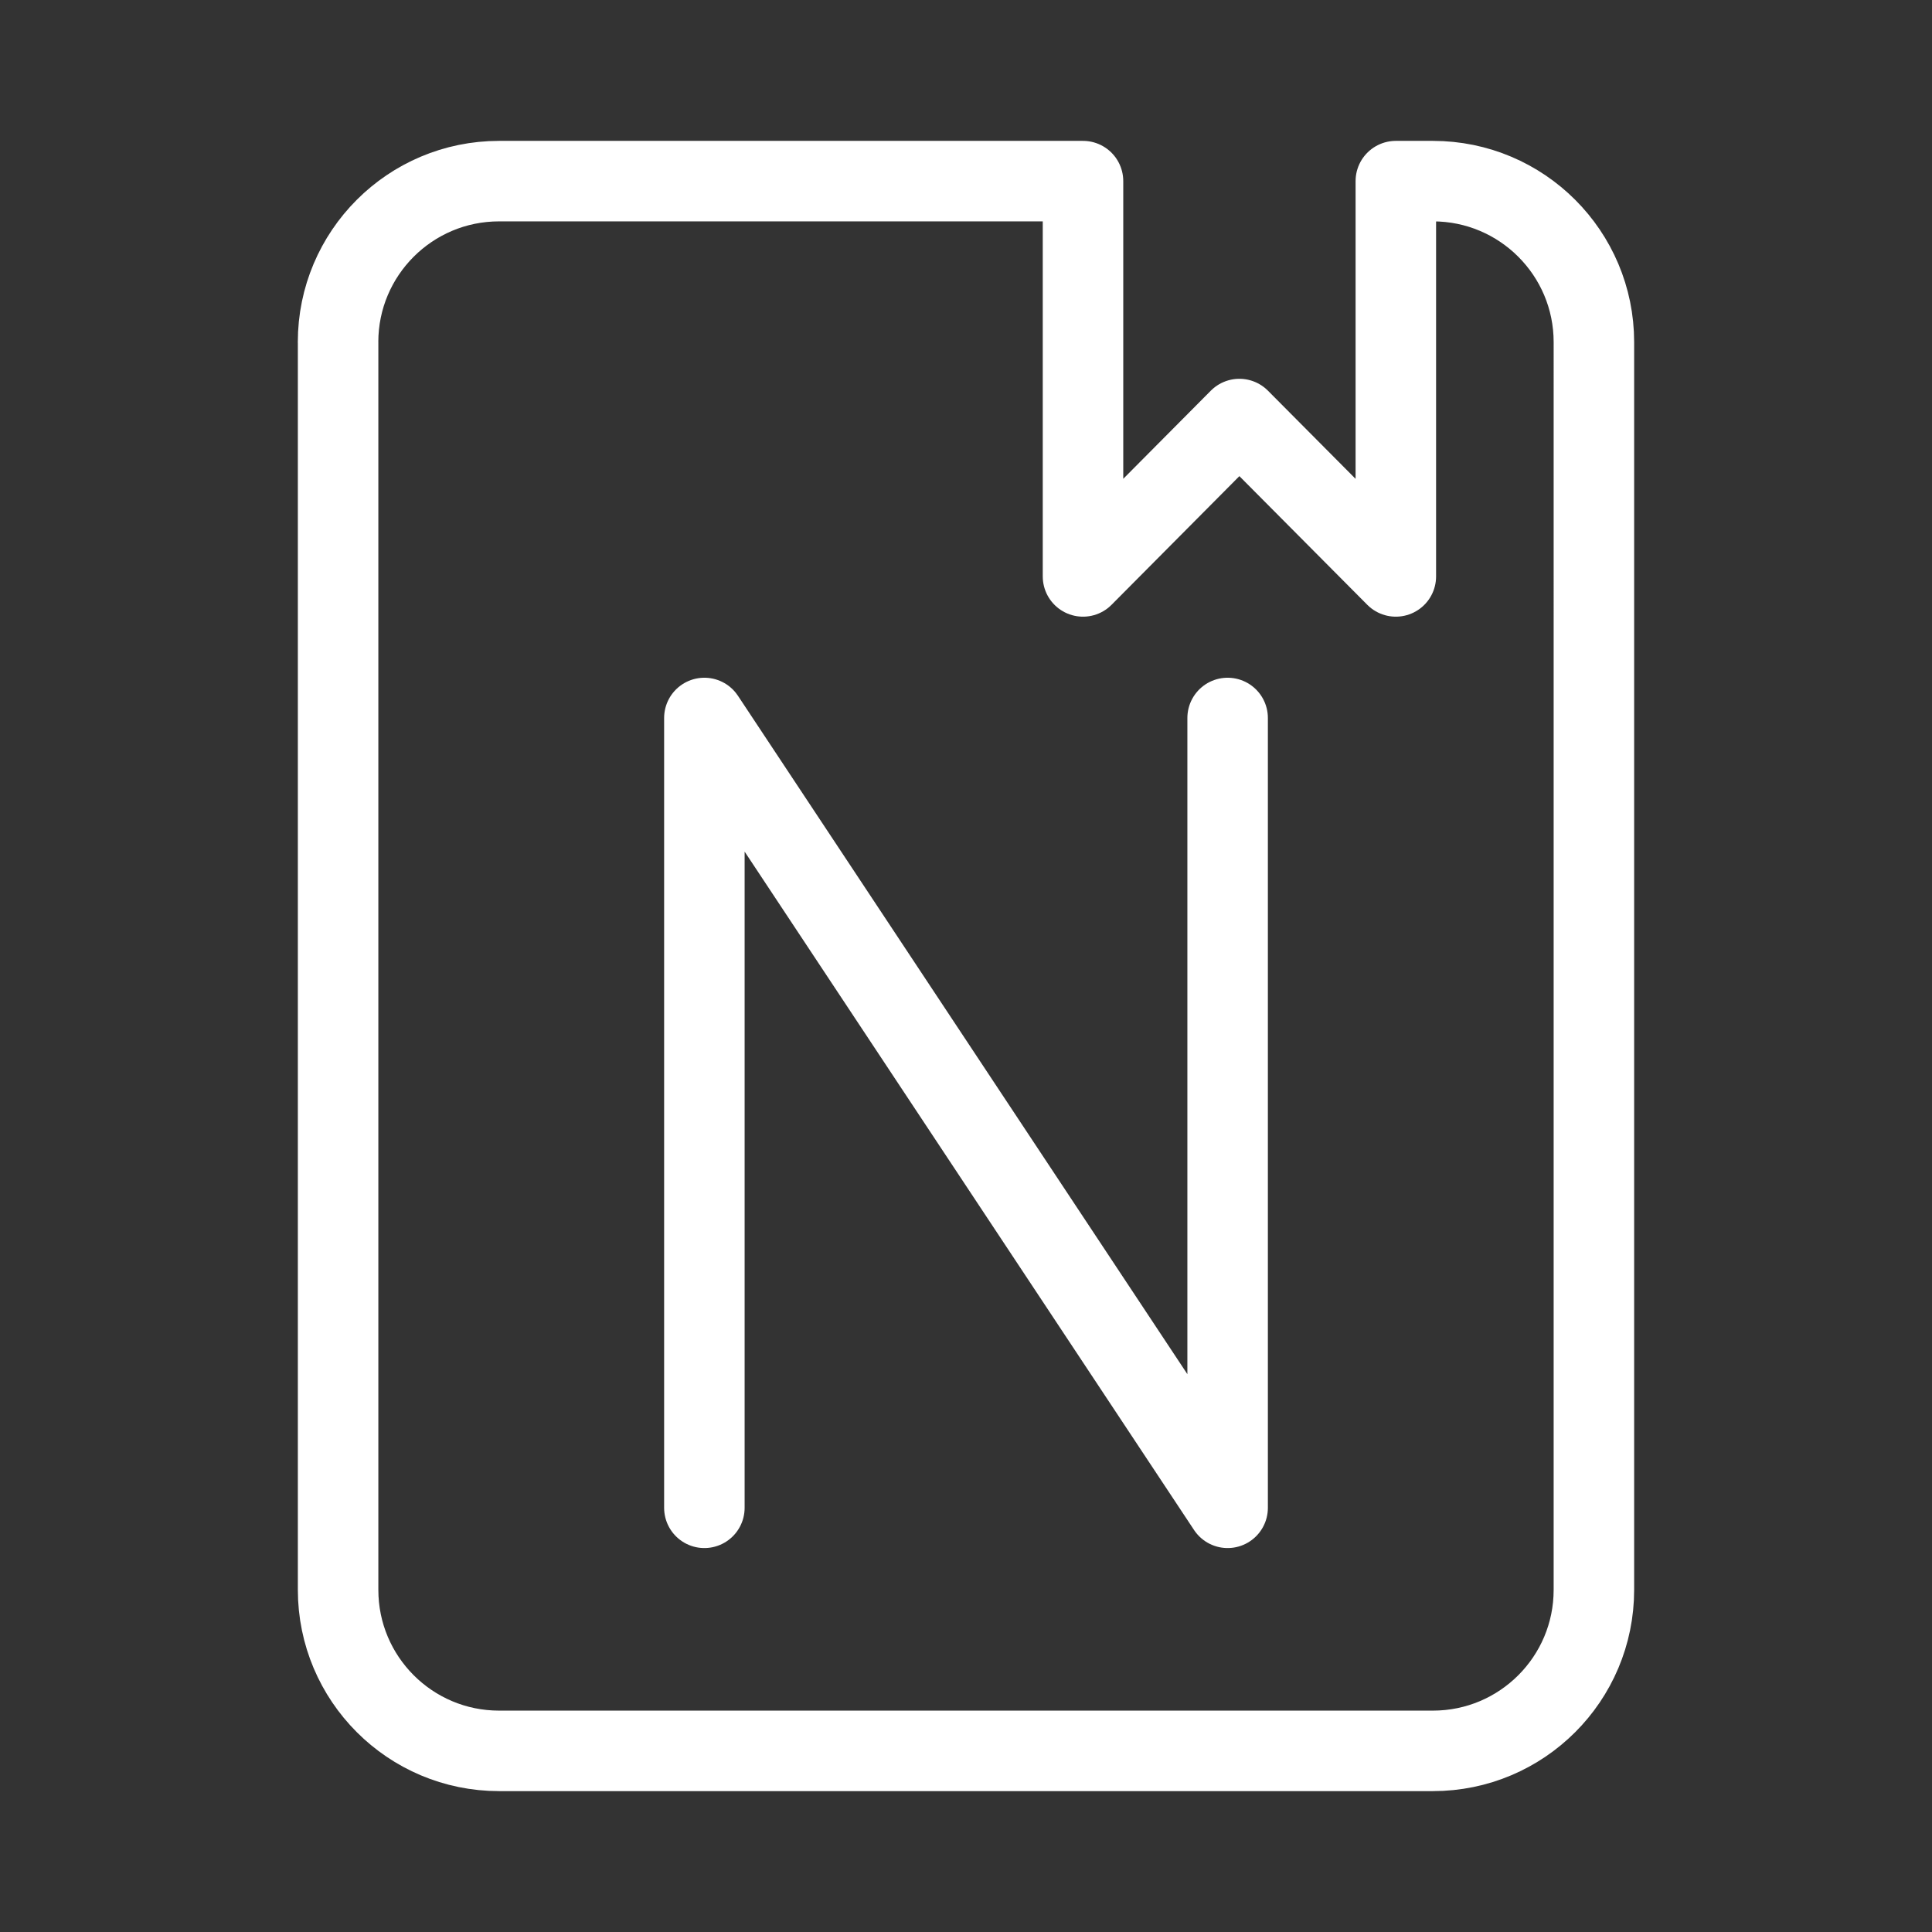 <?xml version="1.0" encoding="UTF-8"?><svg id="a" xmlns="http://www.w3.org/2000/svg" viewBox="0 0 48 48"><rect x="0" y="0" width="48" height="48" fill="#333333" stroke="none"/><defs><style>.b{stroke-width:2px;fill:none;stroke:#fff;stroke-linecap:round;stroke-linejoin:round;}</style></defs><path class="b" d="M8.4,8.5v31c0,2.209,1.791,4,4,4h23.2c2.209,0,4-1.791,4-4V8.5c0-2.209-1.791-4-4-4h-.921v9.821l-3.887-3.91-3.885,3.91V4.5h-14.508c-2.209,0-4,1.791-4,4Z"/><polyline class="b" points="17.5 37.461 17.5 17.838 30.5 37.461 30.5 17.838"/></svg>